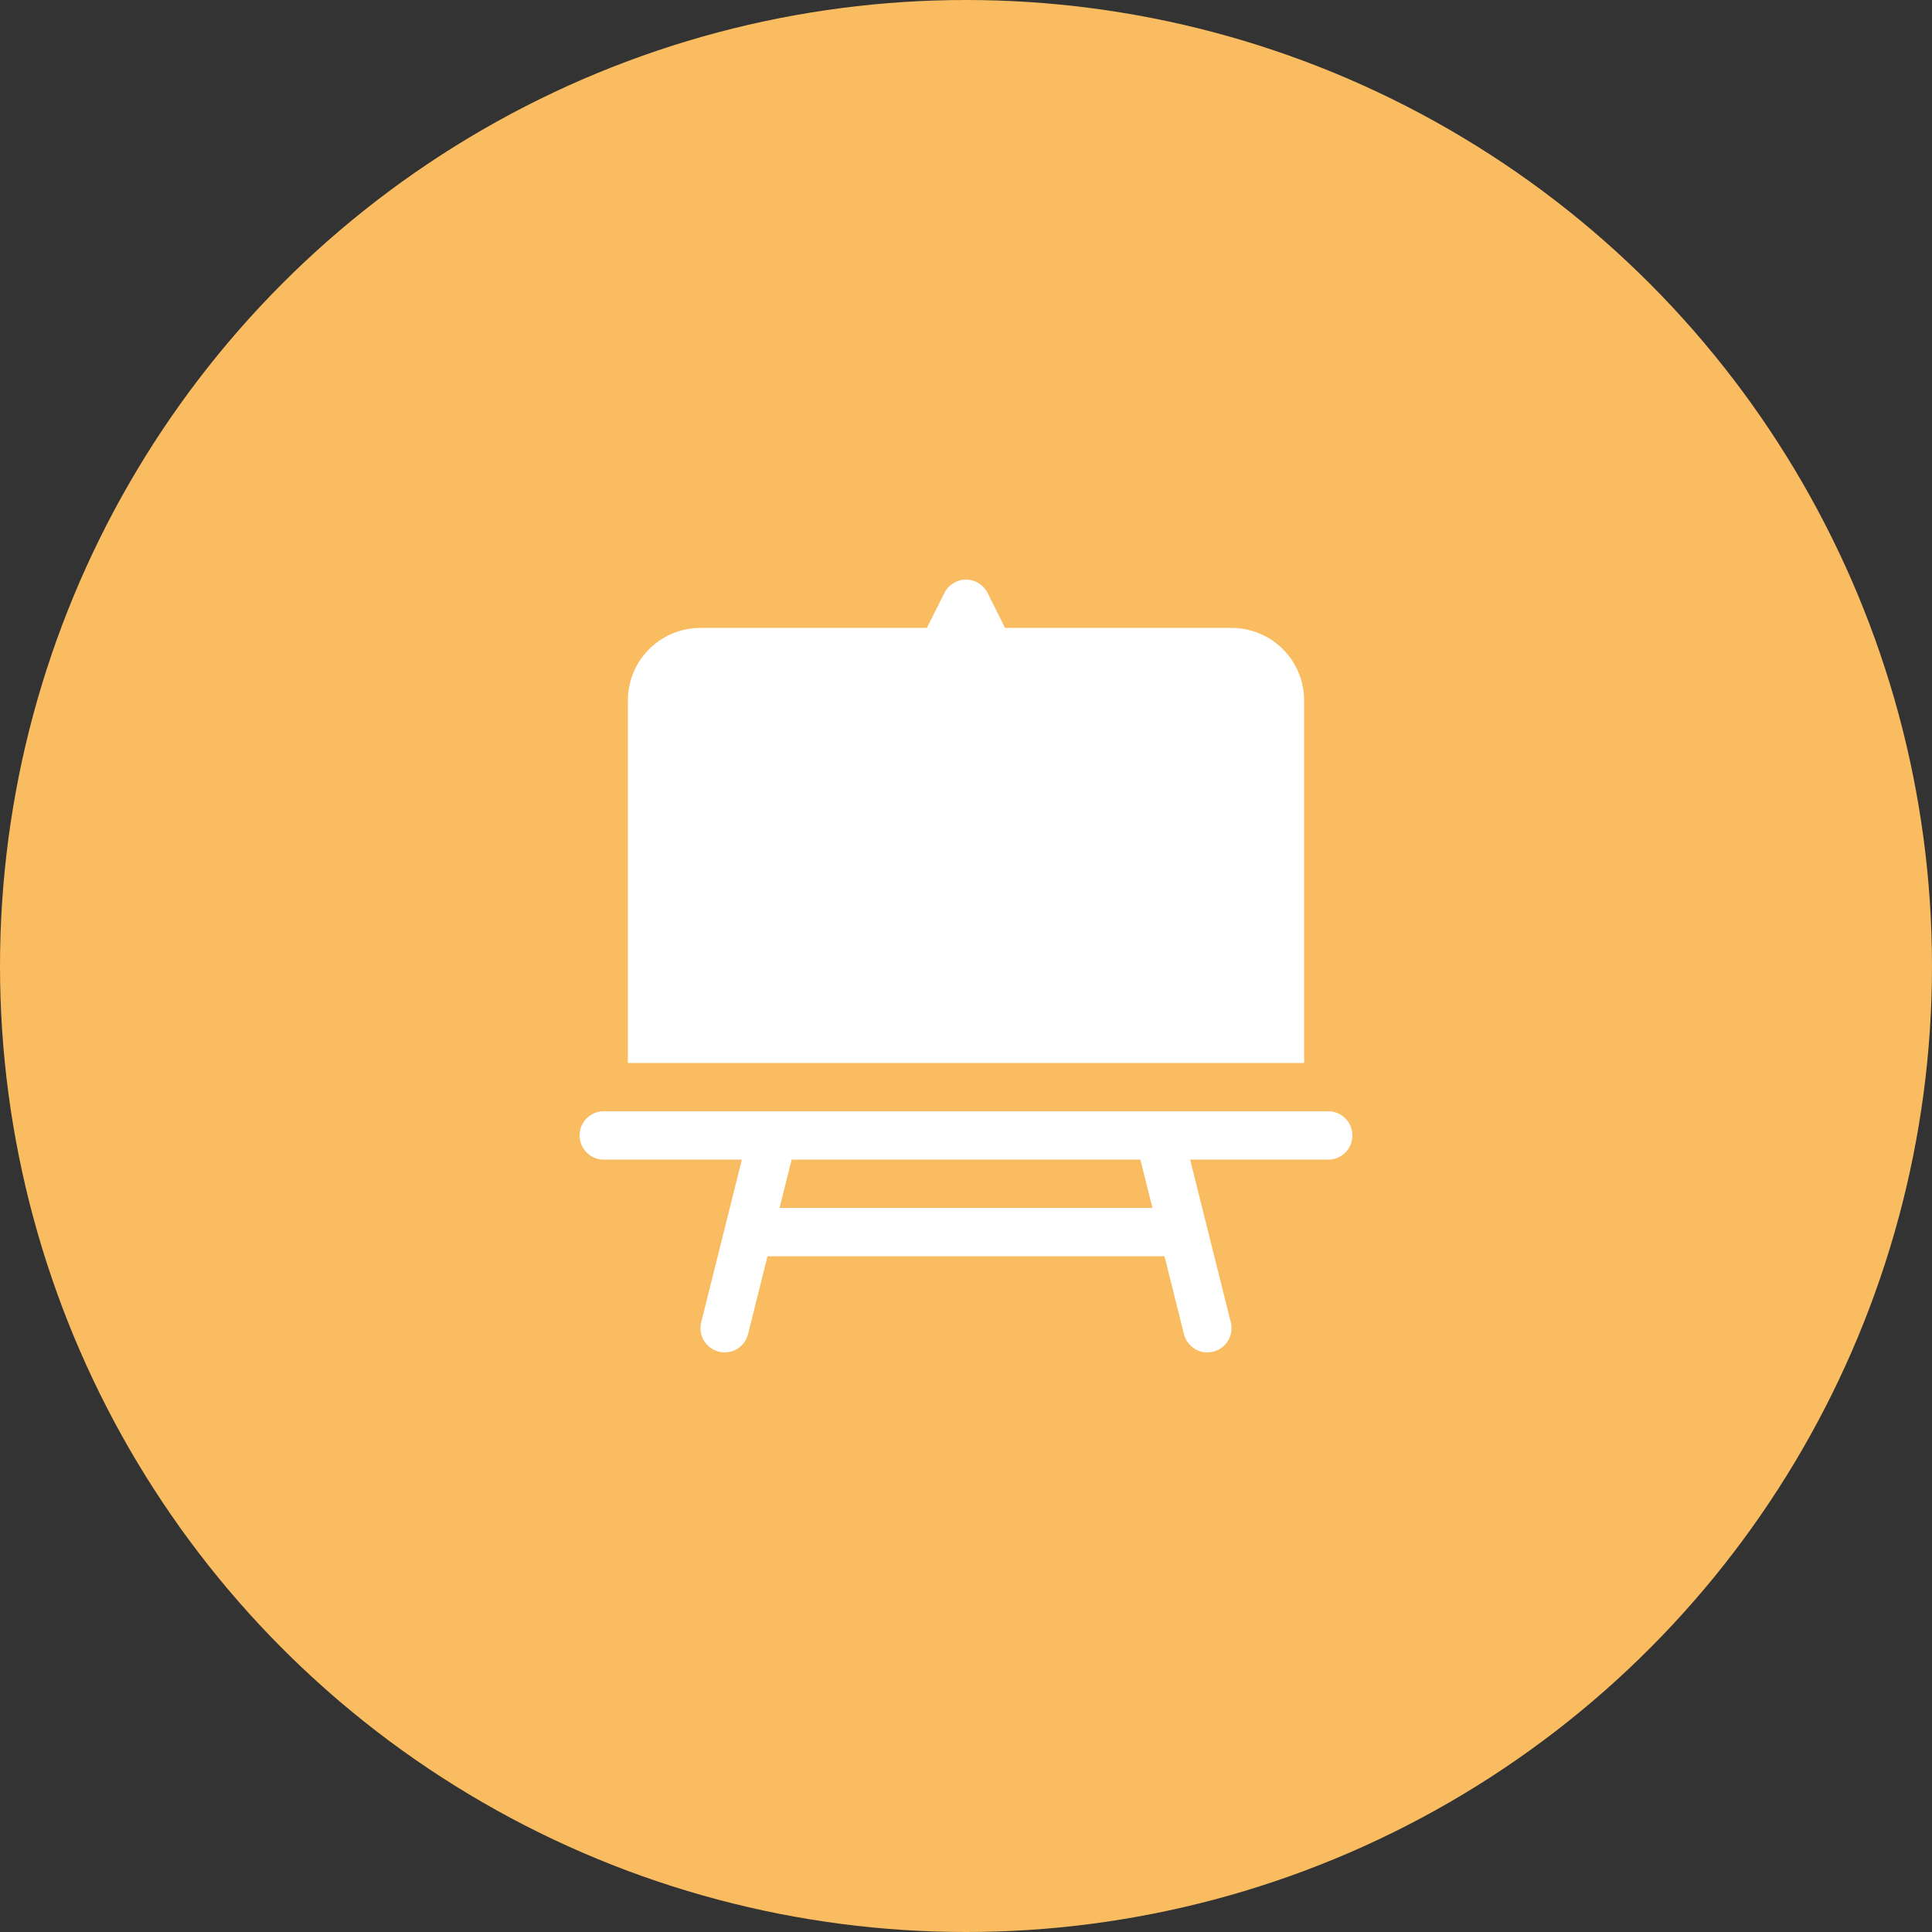 <svg width="80" height="80" viewBox="0 0 80 80" fill="none" xmlns="http://www.w3.org/2000/svg">
<rect x="0" y="0" width="80" height="80" fill="#333333" stroke="none"/>
<circle cx="40" cy="40" r="40" fill="#F9BC60"/>
<path fill-rule="evenodd" clip-rule="evenodd" d="M40 24C40.378 24 40.724 24.214 40.894 24.552L41.618 26.001H51C52.657 26.001 54 27.345 54 29.003V44.014H26V29.003C26 27.345 27.343 26.001 29 26.001H38.38L39.106 24.552C39.276 24.214 39.622 24 40 24ZM25 46.015C24.448 46.015 24 46.463 24 47.016C24 47.569 24.448 48.017 25 48.017H30.72L29.03 54.779C28.911 55.31 29.236 55.838 29.764 55.97C30.291 56.102 30.826 55.788 30.97 55.264L31.78 52.02H48.22L49.03 55.264C49.174 55.788 49.709 56.102 50.236 55.97C50.764 55.838 51.089 55.31 50.97 54.779L49.28 48.017H55C55.552 48.017 56 47.569 56 47.016C56 46.463 55.552 46.015 55 46.015H25ZM32.28 50.018L32.78 48.017H47.22L47.72 50.018H32.28Z" fill="white"/>
</svg>